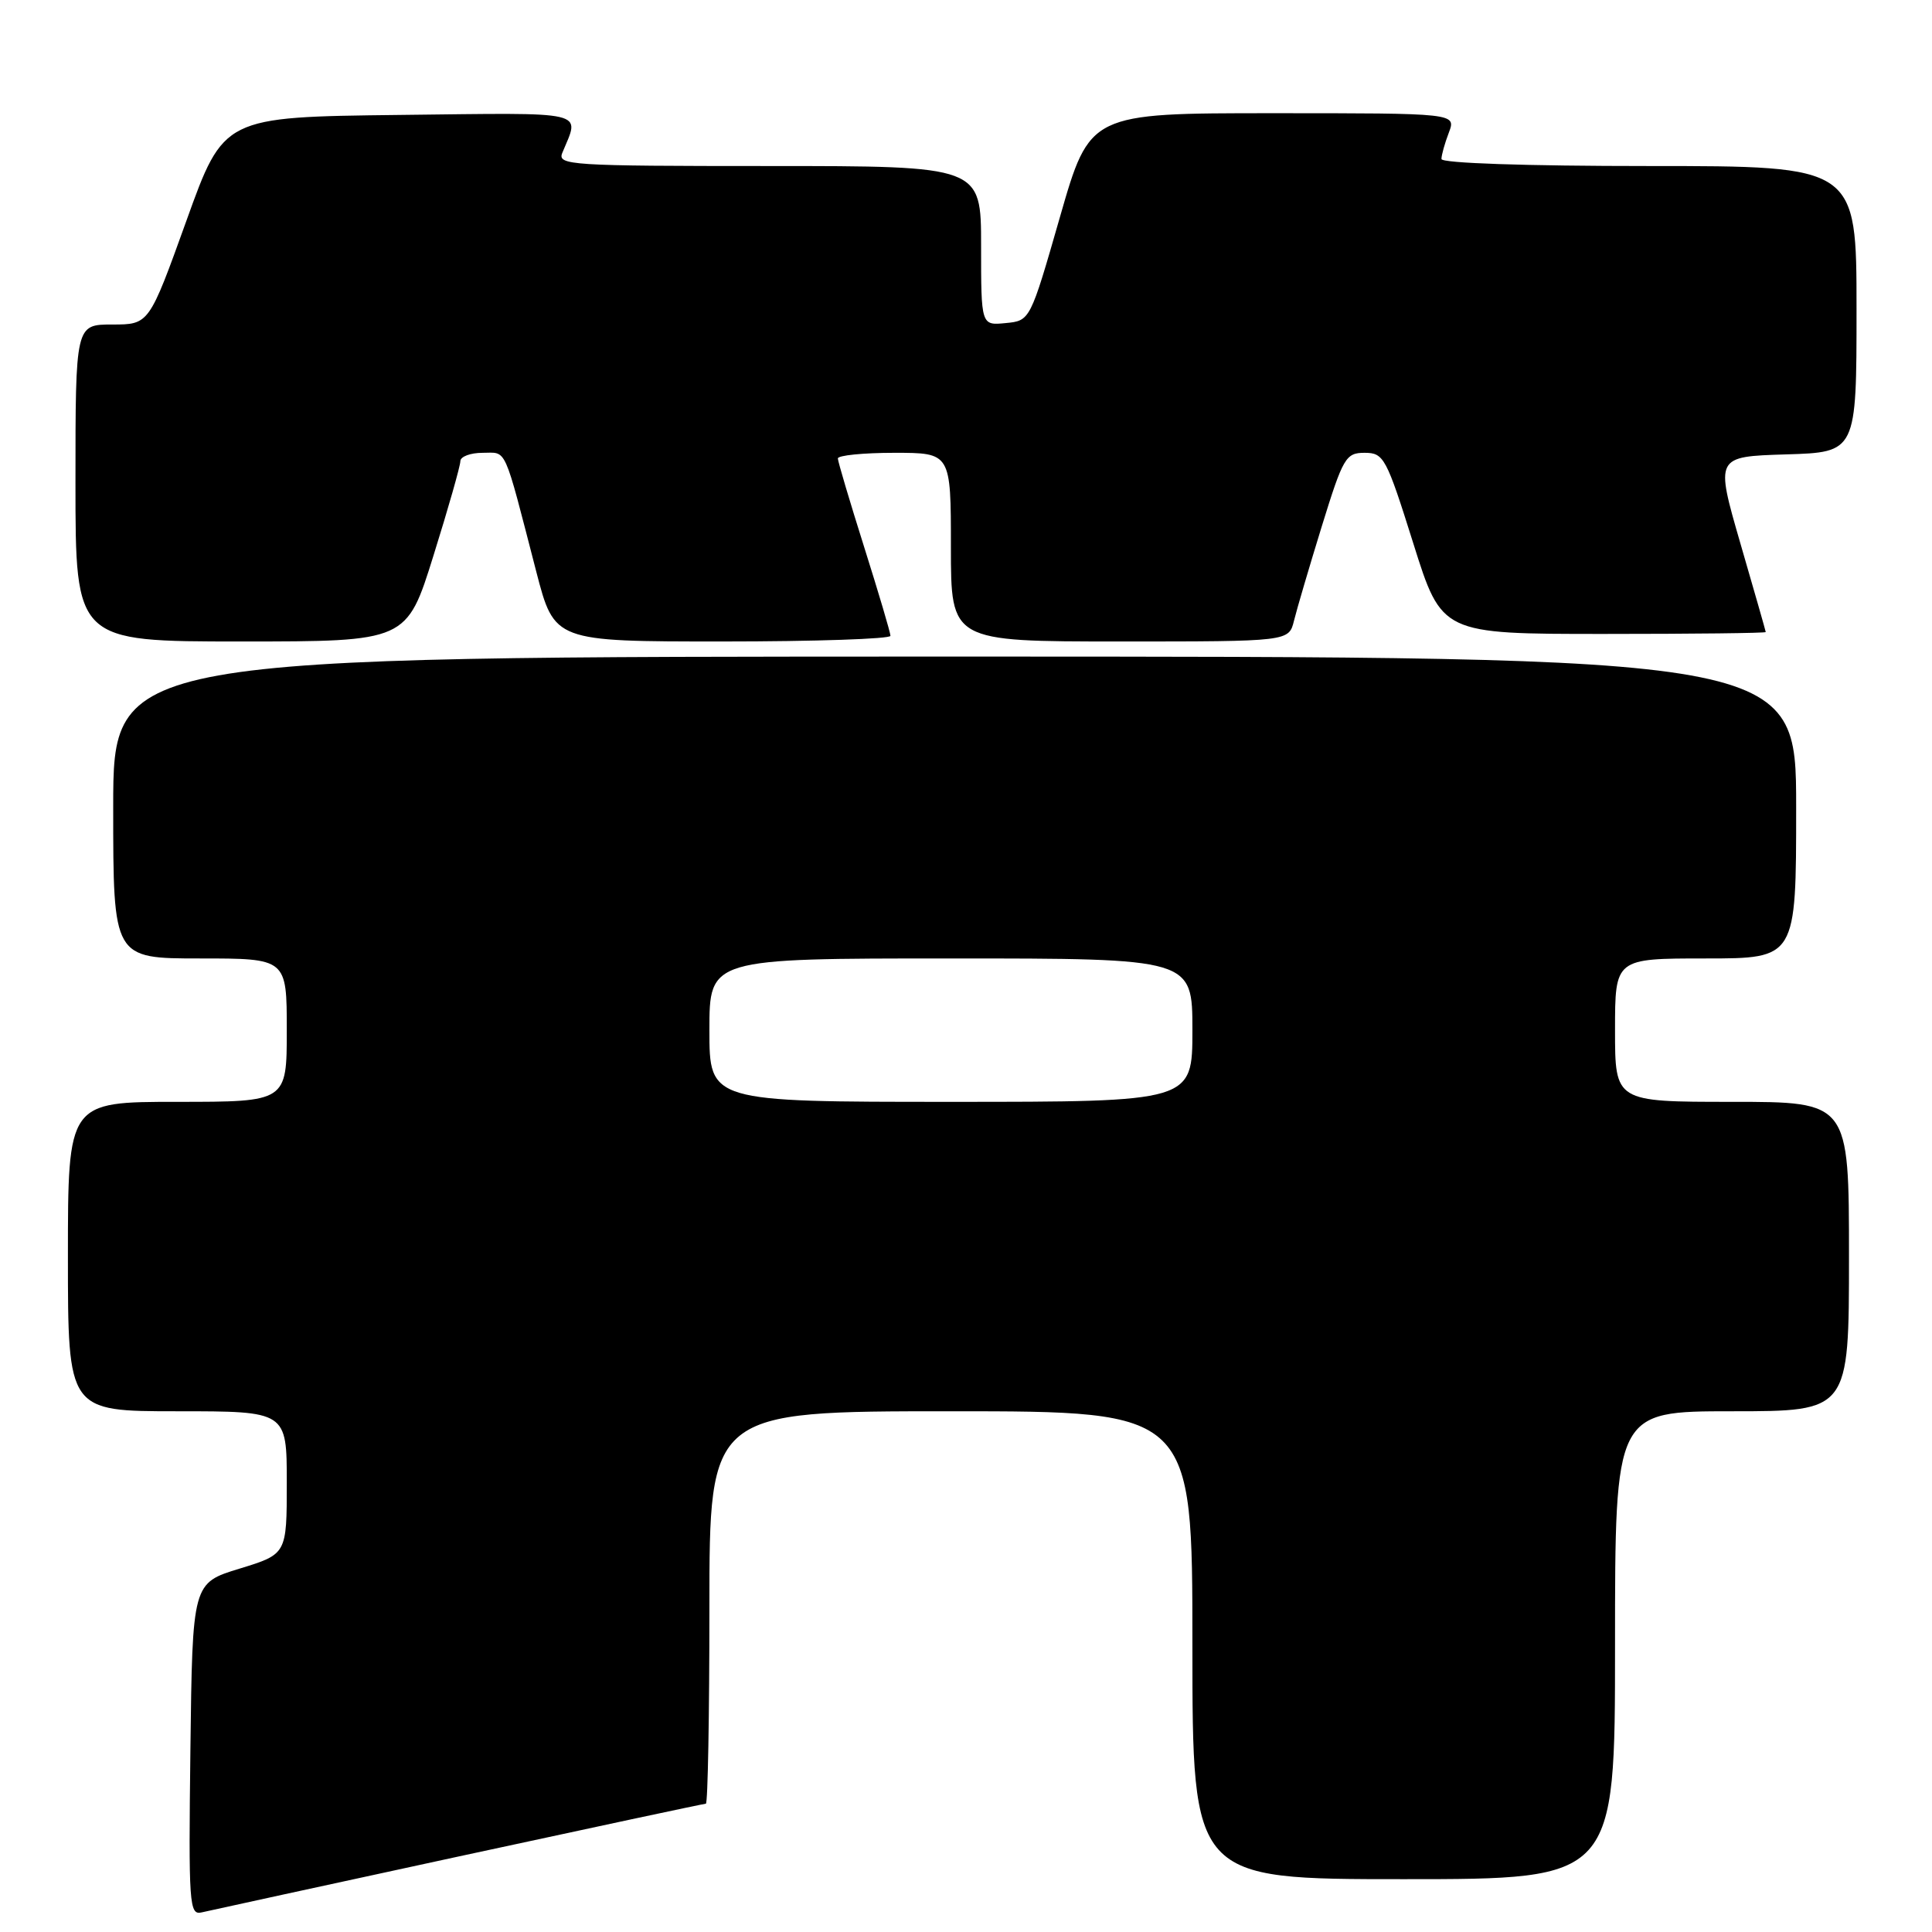 <?xml version="1.0" encoding="UTF-8" standalone="no"?>
<!DOCTYPE svg PUBLIC "-//W3C//DTD SVG 1.1//EN" "http://www.w3.org/Graphics/SVG/1.1/DTD/svg11.dtd" >
<svg xmlns="http://www.w3.org/2000/svg" xmlns:xlink="http://www.w3.org/1999/xlink" version="1.1" viewBox="0 0 256 256">
 <g >
 <path fill="currentColor"
d=" M 60.78 245.99 C 78.54 242.15 93.27 239.00 93.53 239.00 C 93.79 239.00 94.00 227.30 94.00 213.00 C 94.00 187.00 94.00 187.00 126.00 187.00 C 158.00 187.00 158.00 187.00 158.00 218.00 C 158.00 249.00 158.00 249.00 186.00 249.00 C 214.00 249.00 214.00 249.00 214.00 218.00 C 214.00 187.00 214.00 187.00 229.50 187.00 C 245.00 187.00 245.00 187.00 245.00 166.50 C 245.00 146.00 245.00 146.00 229.50 146.00 C 214.00 146.00 214.00 146.00 214.00 136.50 C 214.00 127.00 214.00 127.00 226.00 127.00 C 238.00 127.00 238.00 127.00 238.00 107.00 C 238.00 87.00 238.00 87.00 126.50 87.00 C 15.00 87.00 15.00 87.00 15.00 107.00 C 15.00 127.00 15.00 127.00 26.50 127.00 C 38.00 127.00 38.00 127.00 38.00 136.50 C 38.00 146.00 38.00 146.00 23.50 146.00 C 9.00 146.00 9.00 146.00 9.00 166.50 C 9.00 187.00 9.00 187.00 23.50 187.00 C 38.00 187.00 38.00 187.00 38.00 196.46 C 38.00 205.93 38.00 205.93 31.75 207.85 C 25.50 209.76 25.50 209.76 25.23 231.79 C 24.98 252.43 25.07 253.80 26.73 253.40 C 27.70 253.17 43.03 249.84 60.78 245.99 Z  M 57.44 73.61 C 59.40 67.35 61.00 61.72 61.00 61.11 C 61.00 60.50 62.33 60.00 63.95 60.00 C 67.22 60.00 66.66 58.75 71.06 75.75 C 73.46 85.00 73.46 85.00 95.73 85.00 C 107.98 85.00 118.00 84.66 117.99 84.25 C 117.99 83.84 116.42 78.55 114.51 72.50 C 112.60 66.45 111.03 61.16 111.02 60.75 C 111.01 60.34 114.38 60.00 118.50 60.00 C 126.00 60.00 126.00 60.00 126.00 72.50 C 126.00 85.00 126.00 85.00 148.39 85.00 C 170.78 85.00 170.78 85.00 171.46 82.25 C 171.83 80.74 173.49 75.11 175.14 69.75 C 177.97 60.60 178.32 60.00 180.83 60.00 C 183.37 60.01 183.69 60.62 187.27 72.00 C 191.04 84.00 191.04 84.00 212.52 84.00 C 224.33 84.00 233.99 83.89 233.97 83.75 C 233.96 83.61 232.45 78.33 230.61 72.00 C 227.28 60.50 227.28 60.50 236.64 60.21 C 246.00 59.93 246.00 59.93 246.00 40.96 C 246.00 22.00 246.00 22.00 218.50 22.00 C 202.11 22.00 191.00 21.62 191.00 21.07 C 191.00 20.55 191.44 18.98 191.98 17.57 C 192.95 15.00 192.95 15.00 168.68 15.00 C 144.40 15.00 144.40 15.00 140.45 28.75 C 136.50 42.50 136.50 42.50 133.25 42.81 C 130.00 43.13 130.00 43.13 130.00 32.56 C 130.00 22.00 130.00 22.00 101.89 22.00 C 75.52 22.00 73.83 21.89 74.51 20.25 C 76.84 14.58 78.37 14.94 52.94 15.23 C 29.64 15.50 29.64 15.50 24.70 29.25 C 19.75 43.00 19.75 43.00 14.88 43.00 C 10.00 43.00 10.00 43.00 10.00 64.00 C 10.00 85.00 10.00 85.00 31.94 85.00 C 53.89 85.00 53.89 85.00 57.44 73.61 Z  M 94.00 136.50 C 94.00 127.00 94.00 127.00 126.00 127.00 C 158.00 127.00 158.00 127.00 158.00 136.50 C 158.00 146.00 158.00 146.00 126.00 146.00 C 94.00 146.00 94.00 146.00 94.00 136.50 Z "/>
</g>
</svg>